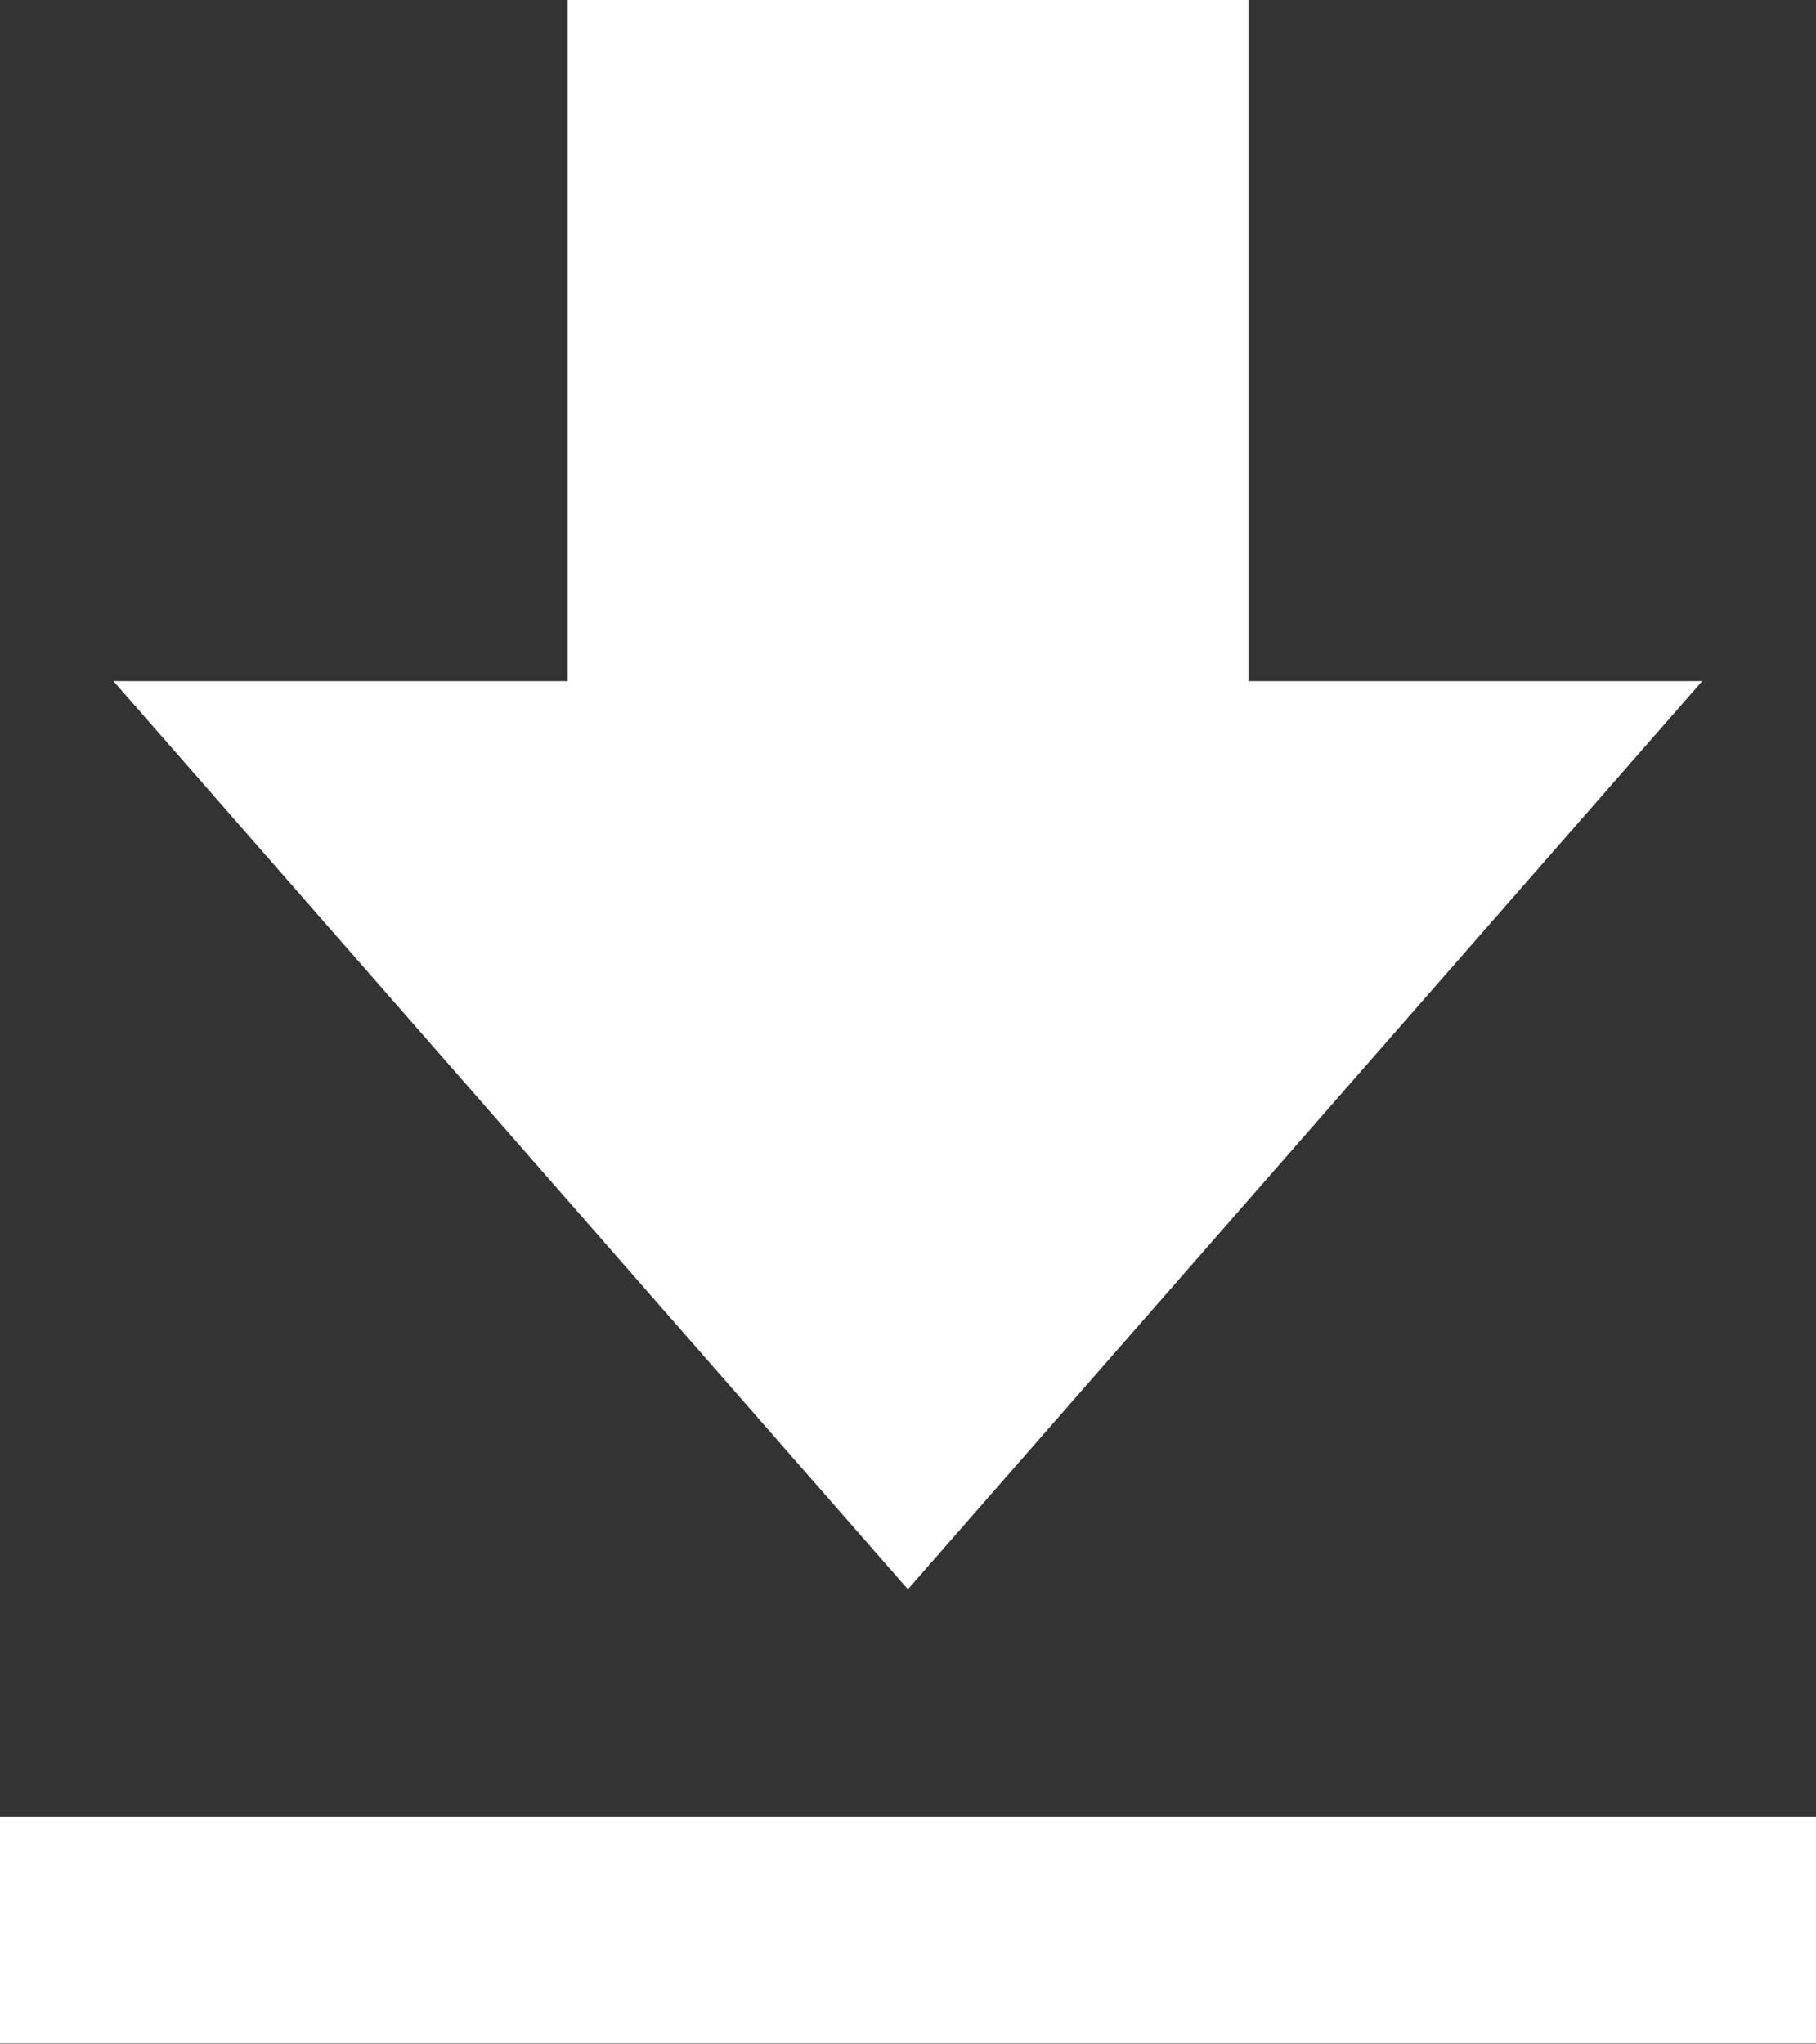 <svg xmlns="http://www.w3.org/2000/svg" width="10.135" height="11.402" viewBox="0 0 10.135 11.402">
  <rect x="0" y="0" width="10.135" height="11.402" fill="#333333" stroke="none"/>
  <path id="_9055420_bxs_download_icon" data-name="9055420_bxs_download_icon" d="M13.5,6.8H10.968V3h-3.8V6.8H4.633l4.434,5.067ZM4,13.135H14.135V14.4H4Z" transform="translate(-4 -3)" fill="#fff"/>
</svg>

